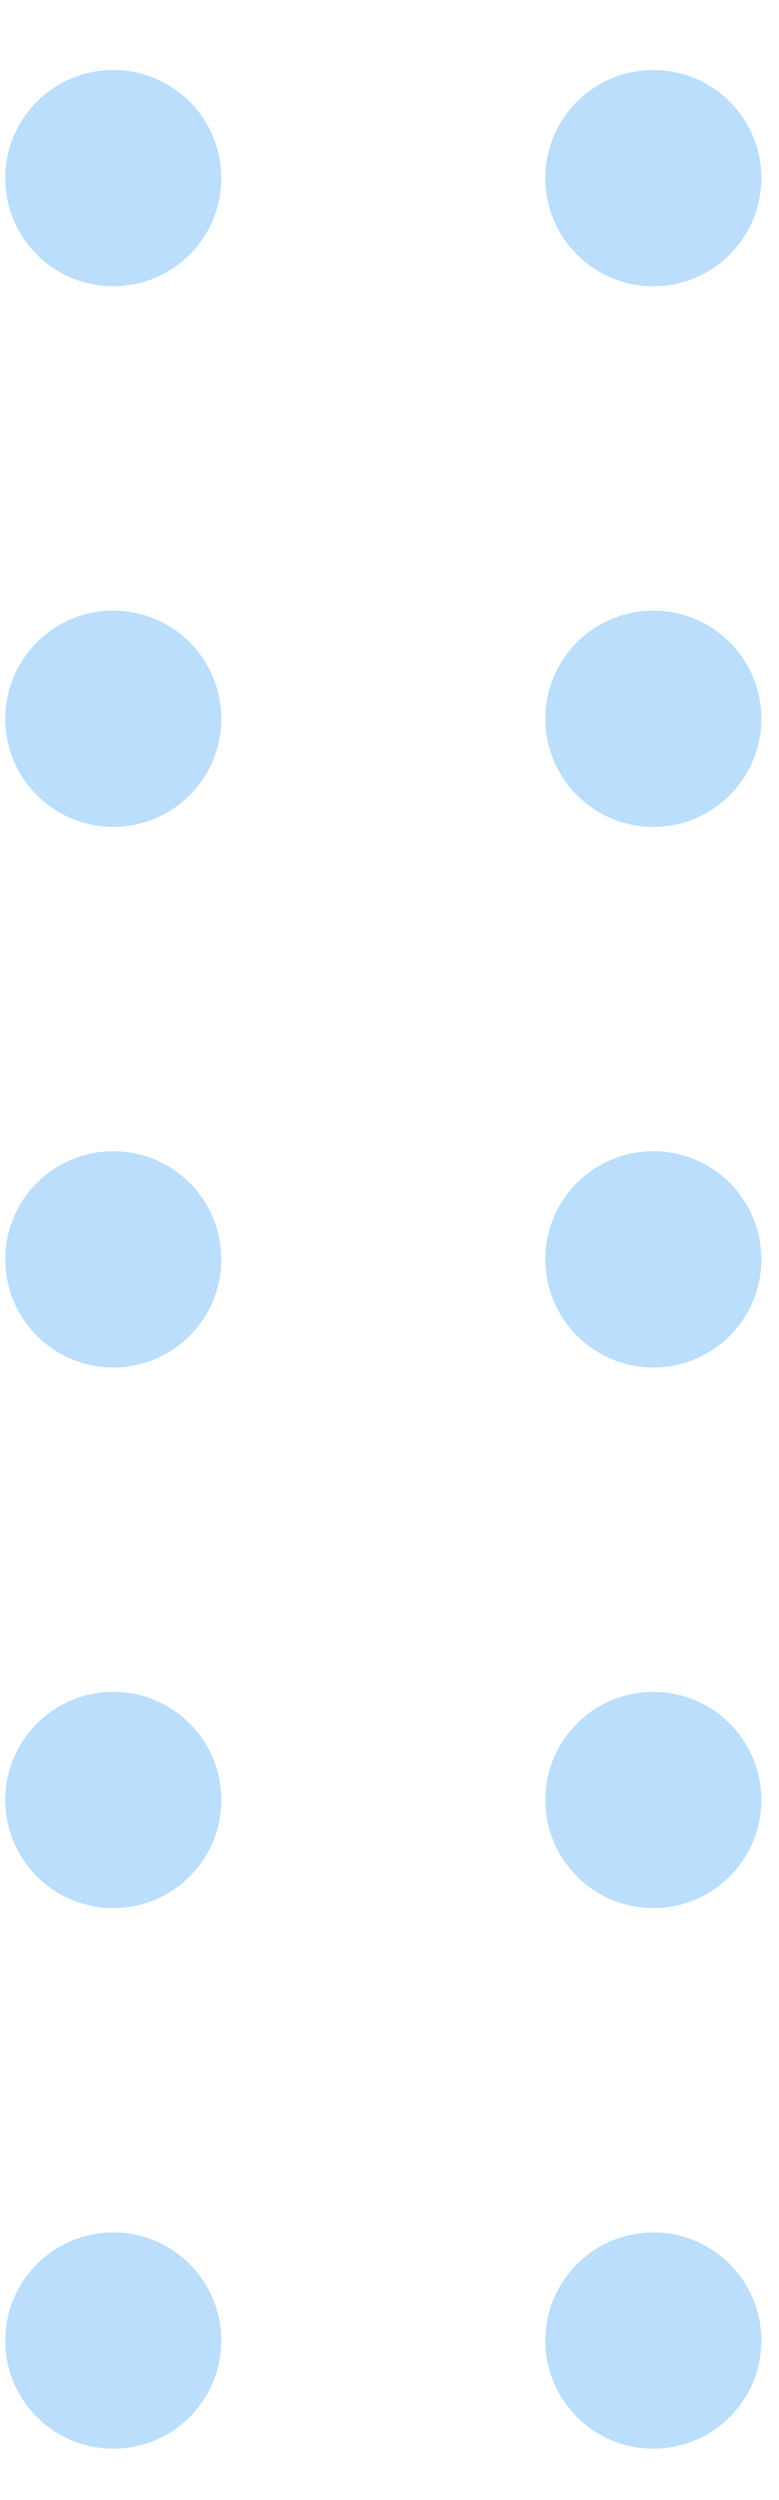 <svg width="34" height="109" viewBox="0 0 34 109" fill="none" xmlns="http://www.w3.org/2000/svg">
<path d="M4.945 12.481C7.548 12.481 9.659 10.371 9.659 7.767C9.659 5.163 7.548 3.053 4.945 3.053C2.341 3.053 0.23 5.163 0.23 7.767C0.23 10.371 2.341 12.481 4.945 12.481Z" fill="#2295F2" fill-opacity="0.31"/>
<path d="M4.945 36.054C7.548 36.054 9.659 33.943 9.659 31.339C9.659 28.736 7.548 26.625 4.945 26.625C2.341 26.625 0.23 28.736 0.23 31.339C0.23 33.943 2.341 36.054 4.945 36.054Z" fill="#2295F2" fill-opacity="0.31"/>
<path d="M4.945 59.624C7.548 59.624 9.659 57.513 9.659 54.91C9.659 52.306 7.548 50.195 4.945 50.195C2.341 50.195 0.23 52.306 0.23 54.91C0.23 57.513 2.341 59.624 4.945 59.624Z" fill="#2295F2" fill-opacity="0.31"/>
<path d="M4.945 83.196C7.548 83.196 9.659 81.085 9.659 78.482C9.659 75.878 7.548 73.768 4.945 73.768C2.341 73.768 0.23 75.878 0.23 78.482C0.23 81.085 2.341 83.196 4.945 83.196Z" fill="#2295F2" fill-opacity="0.31"/>
<path d="M4.945 106.766C7.548 106.766 9.659 104.656 9.659 102.052C9.659 99.448 7.548 97.338 4.945 97.338C2.341 97.338 0.23 99.448 0.23 102.052C0.23 104.656 2.341 106.766 4.945 106.766Z" fill="#2295F2" fill-opacity="0.31"/>
<path d="M28.516 12.481C31.12 12.481 33.23 10.371 33.23 7.767C33.23 5.163 31.12 3.053 28.516 3.053C25.912 3.053 23.802 5.163 23.802 7.767C23.802 10.371 25.912 12.481 28.516 12.481Z" fill="#2295F2" fill-opacity="0.31"/>
<path d="M28.516 36.054C31.12 36.054 33.23 33.943 33.23 31.339C33.23 28.736 31.12 26.625 28.516 26.625C25.912 26.625 23.802 28.736 23.802 31.339C23.802 33.943 25.912 36.054 28.516 36.054Z" fill="#2295F2" fill-opacity="0.31"/>
<path d="M28.516 59.624C31.12 59.624 33.23 57.513 33.23 54.91C33.23 52.306 31.12 50.195 28.516 50.195C25.912 50.195 23.802 52.306 23.802 54.91C23.802 57.513 25.912 59.624 28.516 59.624Z" fill="#2295F2" fill-opacity="0.31"/>
<path d="M28.516 83.196C31.12 83.196 33.23 81.085 33.23 78.482C33.23 75.878 31.12 73.768 28.516 73.768C25.912 73.768 23.802 75.878 23.802 78.482C23.802 81.085 25.912 83.196 28.516 83.196Z" fill="#2295F2" fill-opacity="0.31"/>
<path d="M28.516 106.766C31.12 106.766 33.23 104.656 33.23 102.052C33.23 99.448 31.12 97.338 28.516 97.338C25.912 97.338 23.802 99.448 23.802 102.052C23.802 104.656 25.912 106.766 28.516 106.766Z" fill="#2295F2" fill-opacity="0.31"/>
</svg>
